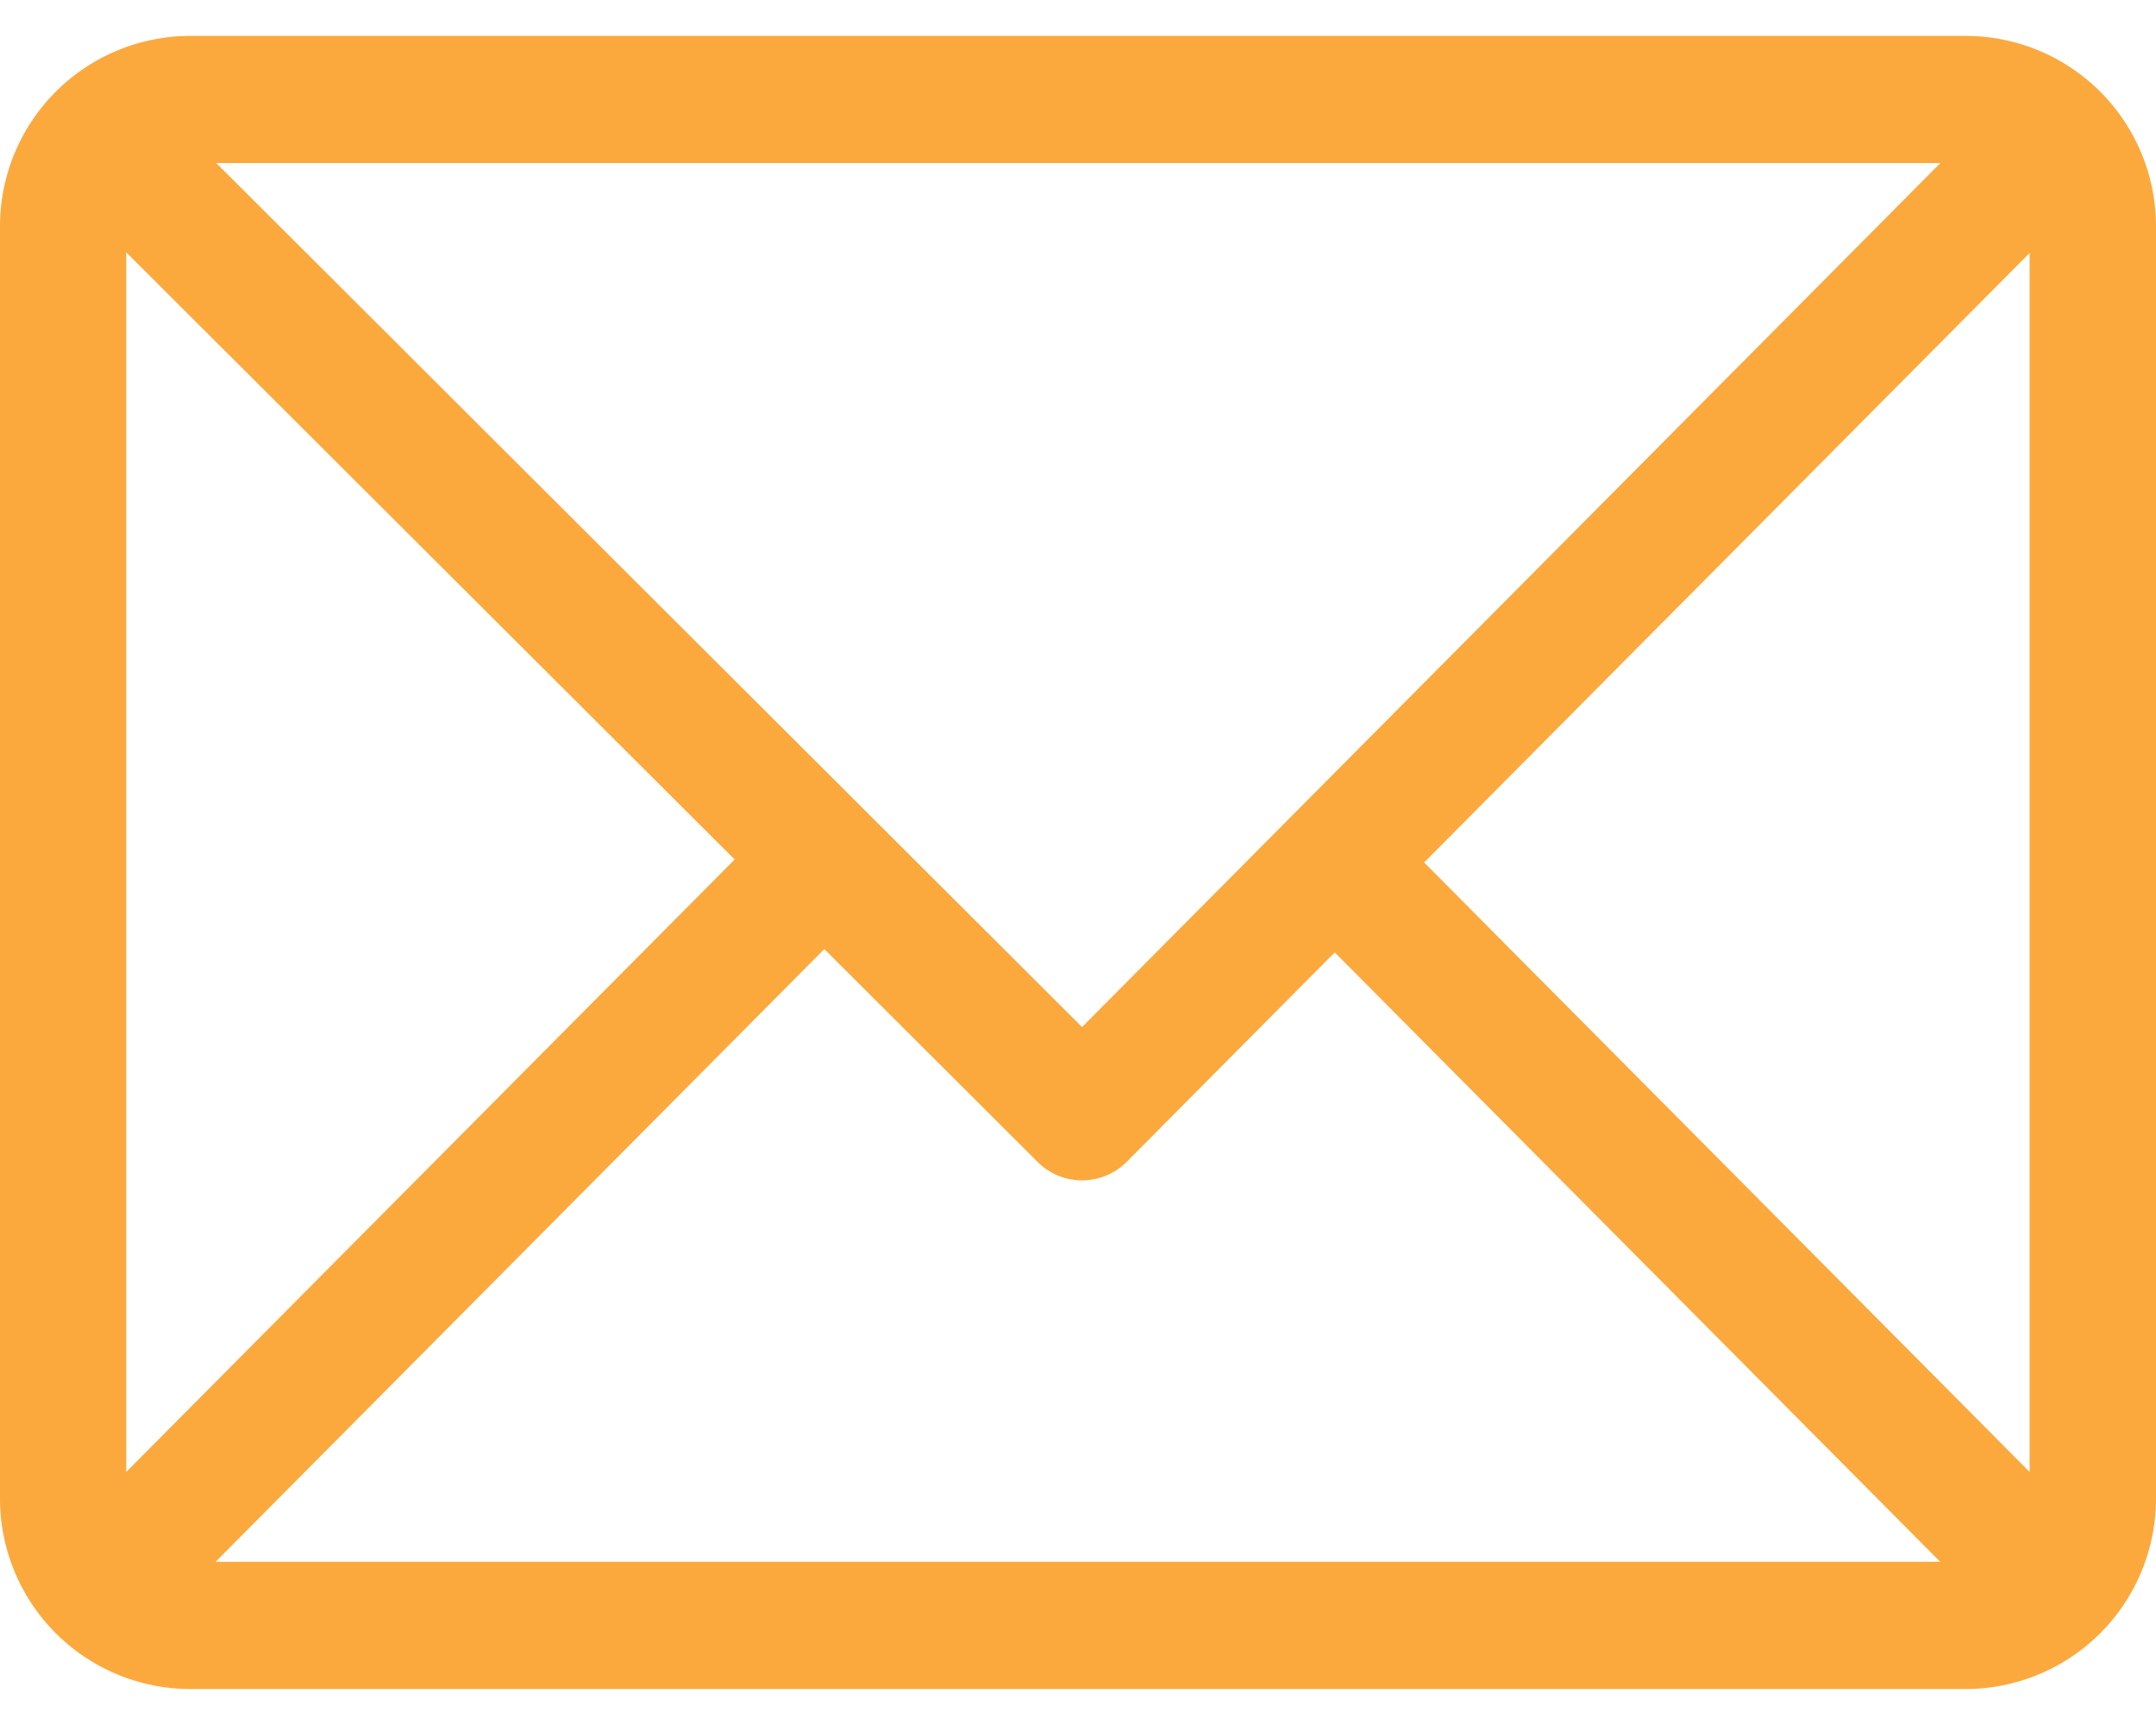 <svg width="25" height="20" xmlns="http://www.w3.org/2000/svg" xmlns:xlink="http://www.w3.org/1999/xlink" xmlns:svgjs="http://svgjs.com/svgjs" viewBox="0 0.417 25 19.167" fill="#fba93d"><svg xmlns="http://www.w3.org/2000/svg" width="25" height="20" viewBox="2 1.3 24 18.4"><path paint-order="stroke fill markers" fill-rule="evenodd" d="M23.89 1.3H4.11A2.12 2.12 0 0 0 2 3.423v14.154A2.12 2.12 0 0 0 4.11 19.7h19.78A2.12 2.12 0 0 0 26 17.577V3.423A2.12 2.12 0 0 0 23.89 1.3zm-.29 1.415l-9.555 9.617-9.638-9.617H23.6zM3.405 17.284V3.709l6.773 6.758-6.773 6.817zm.995 1l6.776-6.82 2.375 2.37a.7.7 0 0 0 .992-.003l2.315-2.33 6.74 6.783H4.401zm20.193-1l-6.74-6.784 6.74-6.784v13.568z"/></svg></svg>